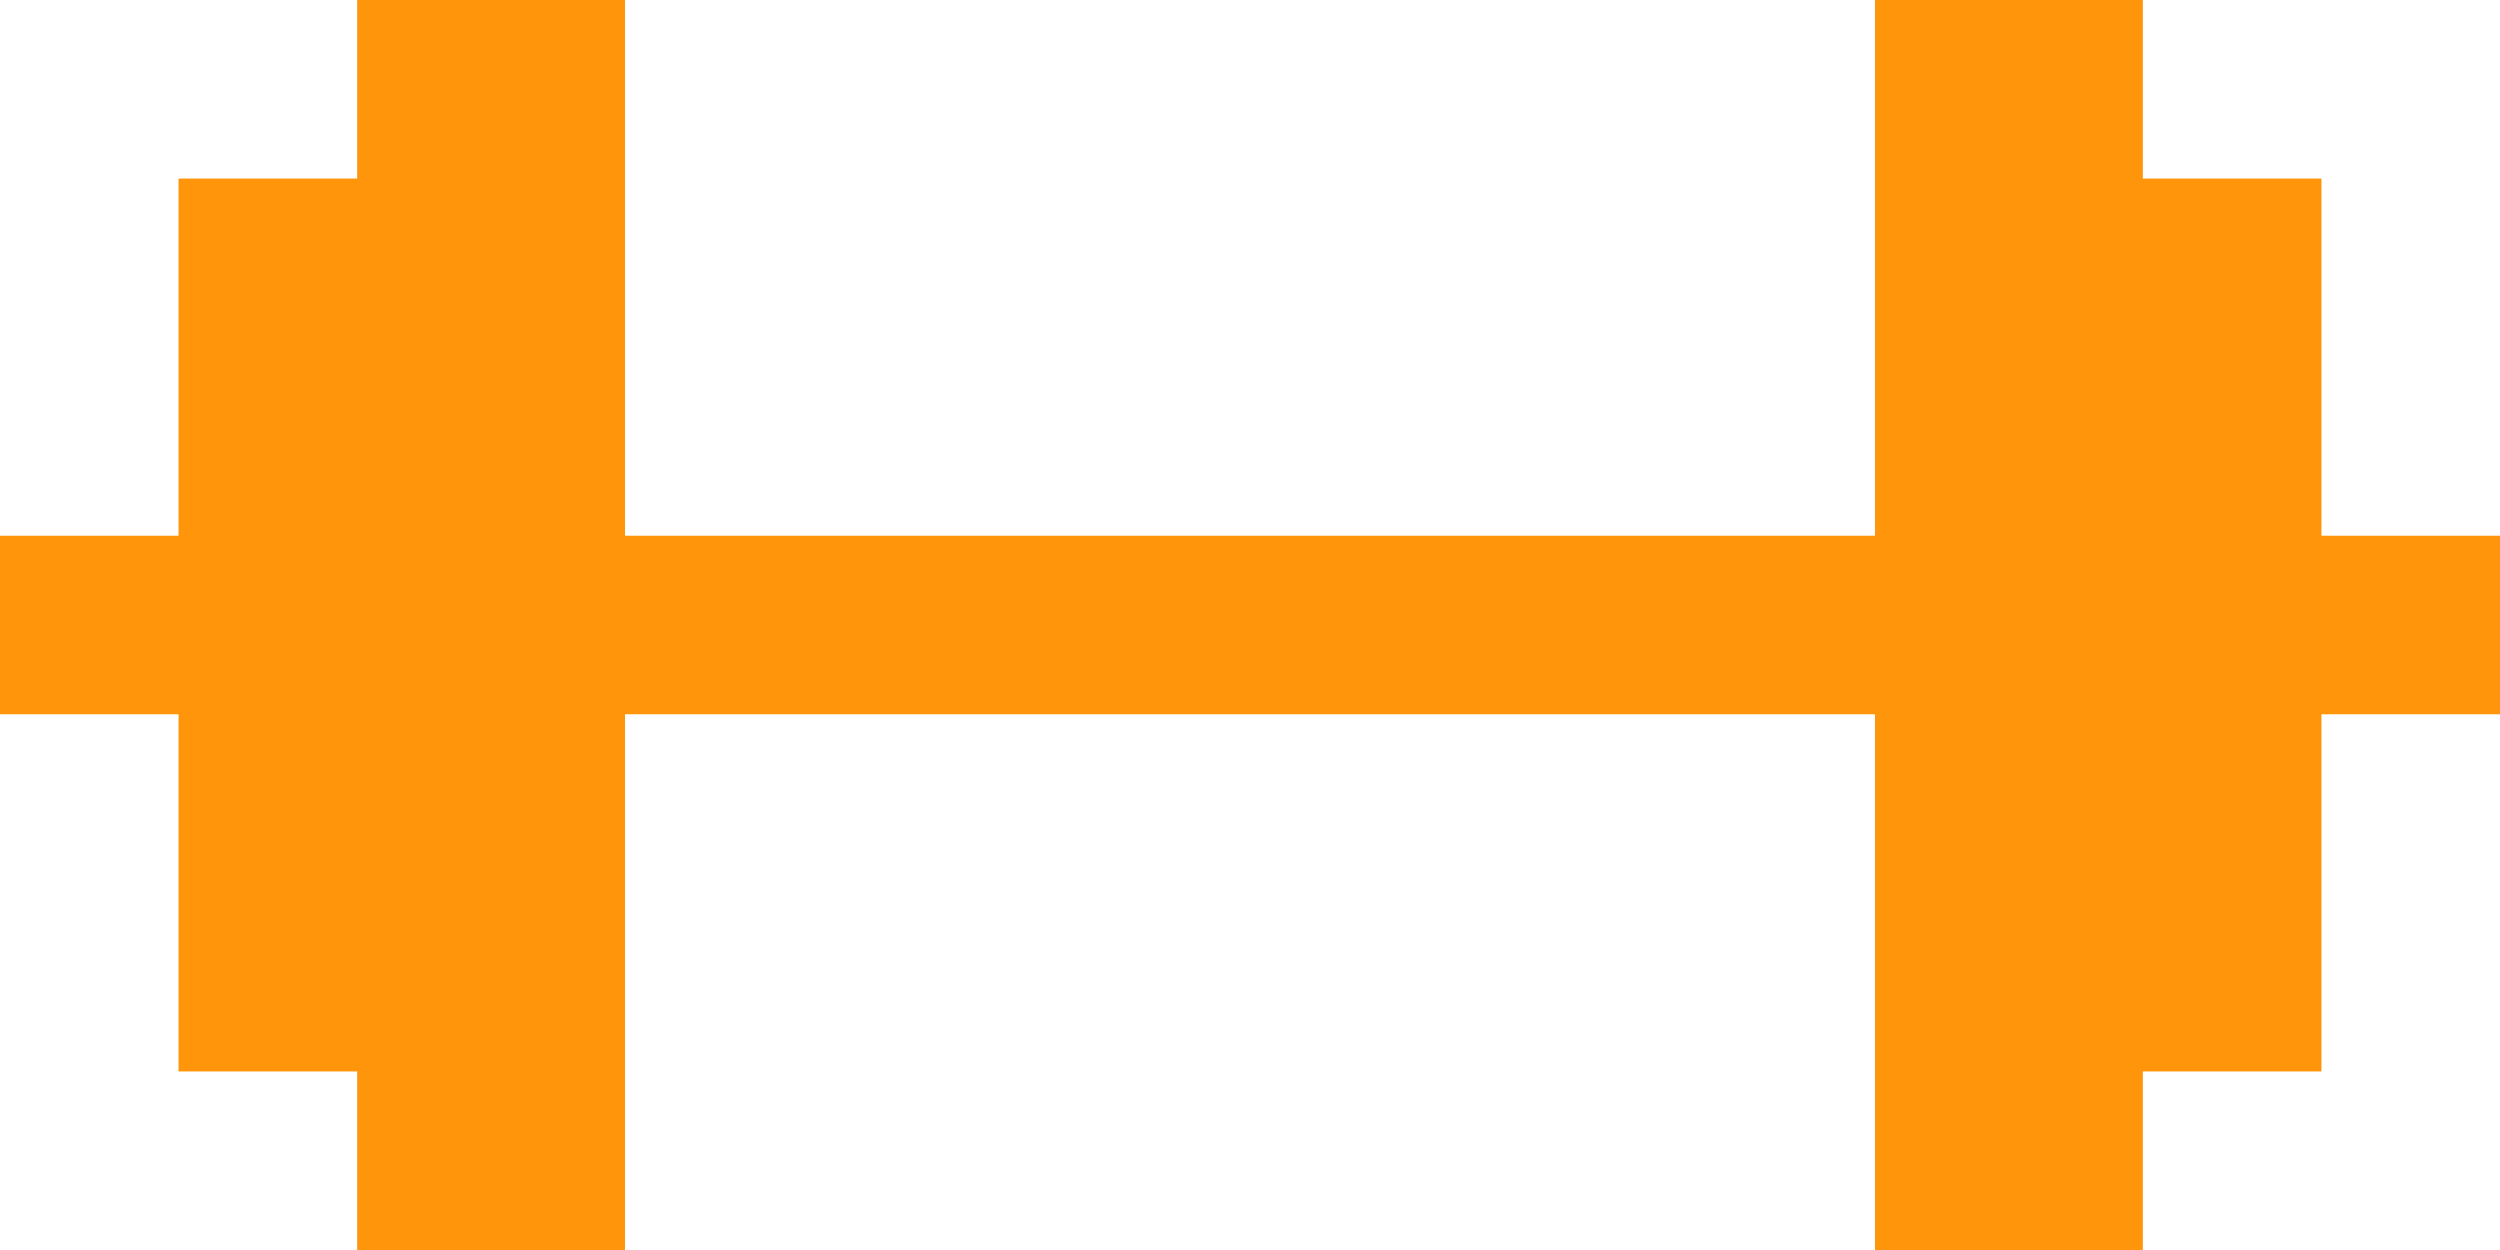 <svg width="38" height="19" viewBox="0 0 38 19" fill="none" xmlns="http://www.w3.org/2000/svg">
<path d="M38 8.143V10.857H35.286V16.286H32.571V19H28.5V10.857H9.5V19H5.429V16.286H2.714V10.857H0V8.143H2.714V2.714H5.429V0H9.5V8.143H28.5V0H32.571V2.714H35.286V8.143H38Z" fill="#FF950A"/>
</svg>
